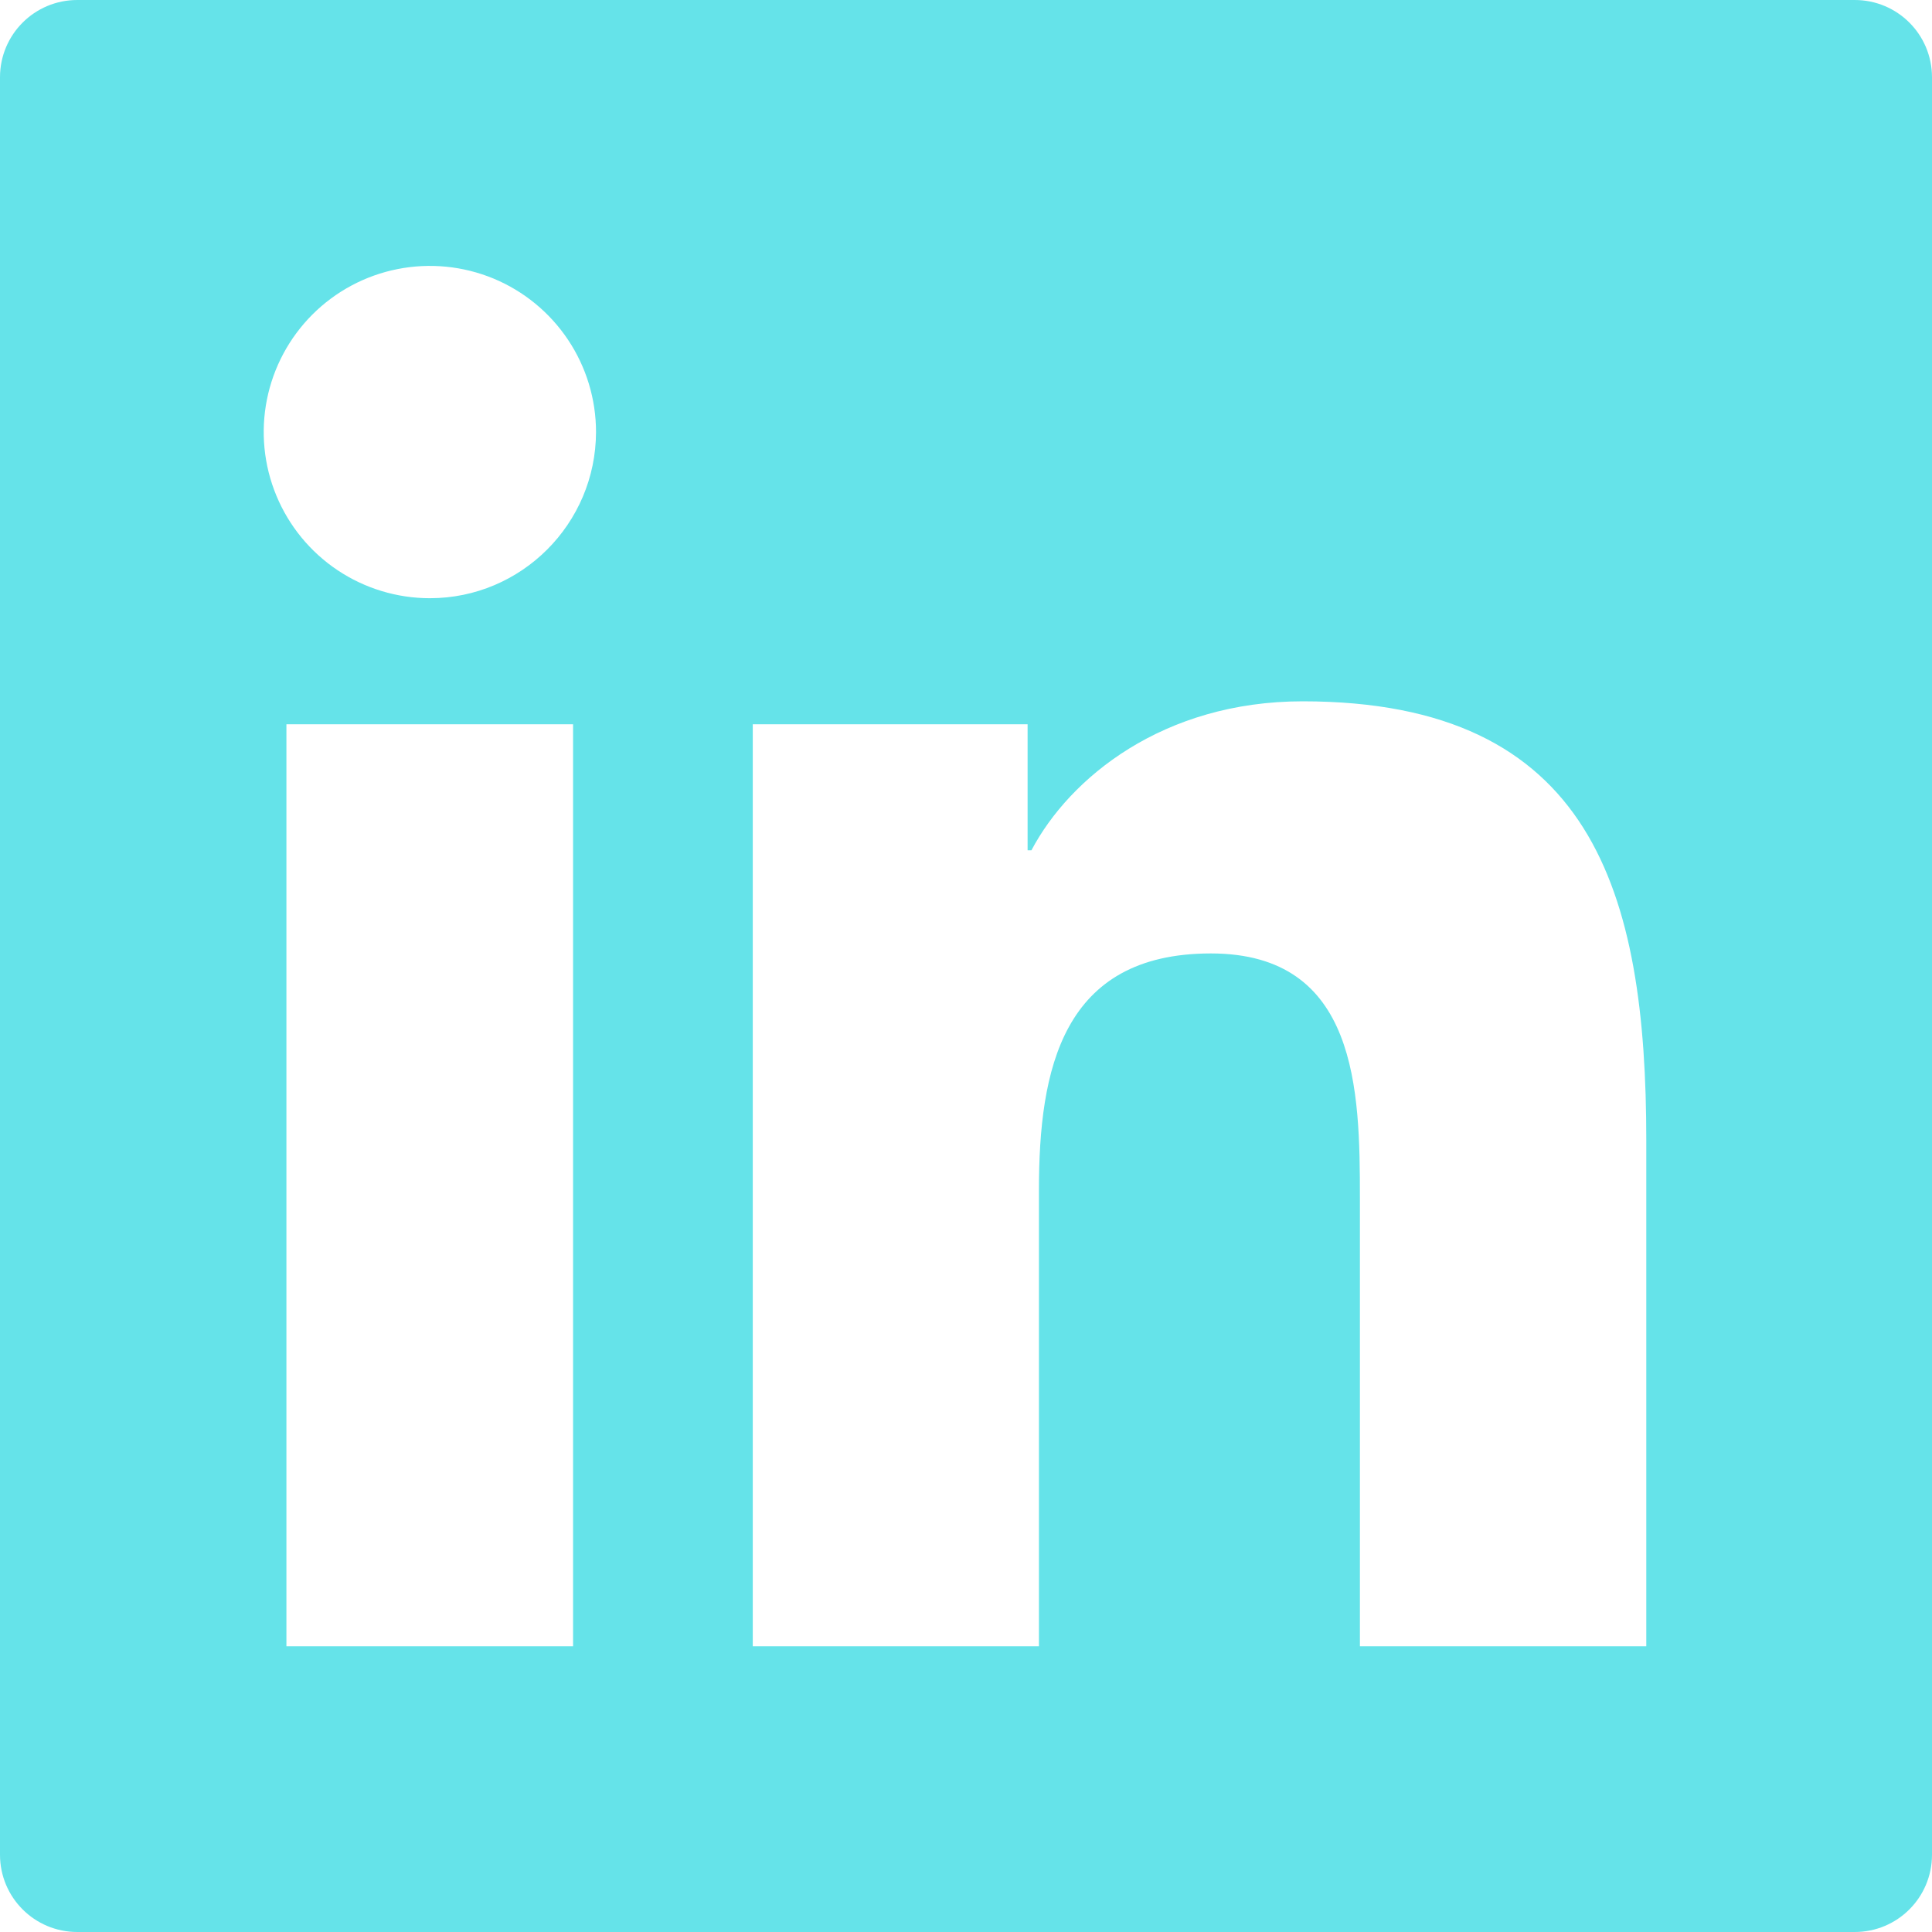 <svg width="60" height="60" viewBox="0 0 60 60" fill="none" xmlns="http://www.w3.org/2000/svg">
<path d="M57.6 0H2.4C1.073 0 0 1.073 0 2.4V57.6C0 58.928 1.073 60 2.4 60H57.6C58.928 60 60 58.928 60 57.6V2.4C60 1.073 58.928 0 57.6 0ZM17.797 51.127H8.895V22.492H17.797V51.127ZM13.35 18.578C12.329 18.578 11.332 18.275 10.483 17.708C9.635 17.141 8.973 16.335 8.583 15.392C8.192 14.449 8.09 13.412 8.289 12.411C8.488 11.41 8.98 10.491 9.701 9.769C10.423 9.047 11.342 8.556 12.343 8.357C13.344 8.158 14.382 8.26 15.325 8.65C16.267 9.041 17.073 9.702 17.64 10.551C18.207 11.399 18.51 12.397 18.51 13.418C18.503 16.267 16.192 18.578 13.35 18.578ZM51.127 51.127H42.233V37.2C42.233 33.877 42.172 29.61 37.605 29.61C32.977 29.61 32.265 33.225 32.265 36.96V51.127H23.378V22.492H31.913V26.407H32.032C33.218 24.157 36.12 21.78 40.455 21.78C49.47 21.78 51.127 27.712 51.127 35.422V51.127Z" fill="#65E3E9"/>
</svg>
